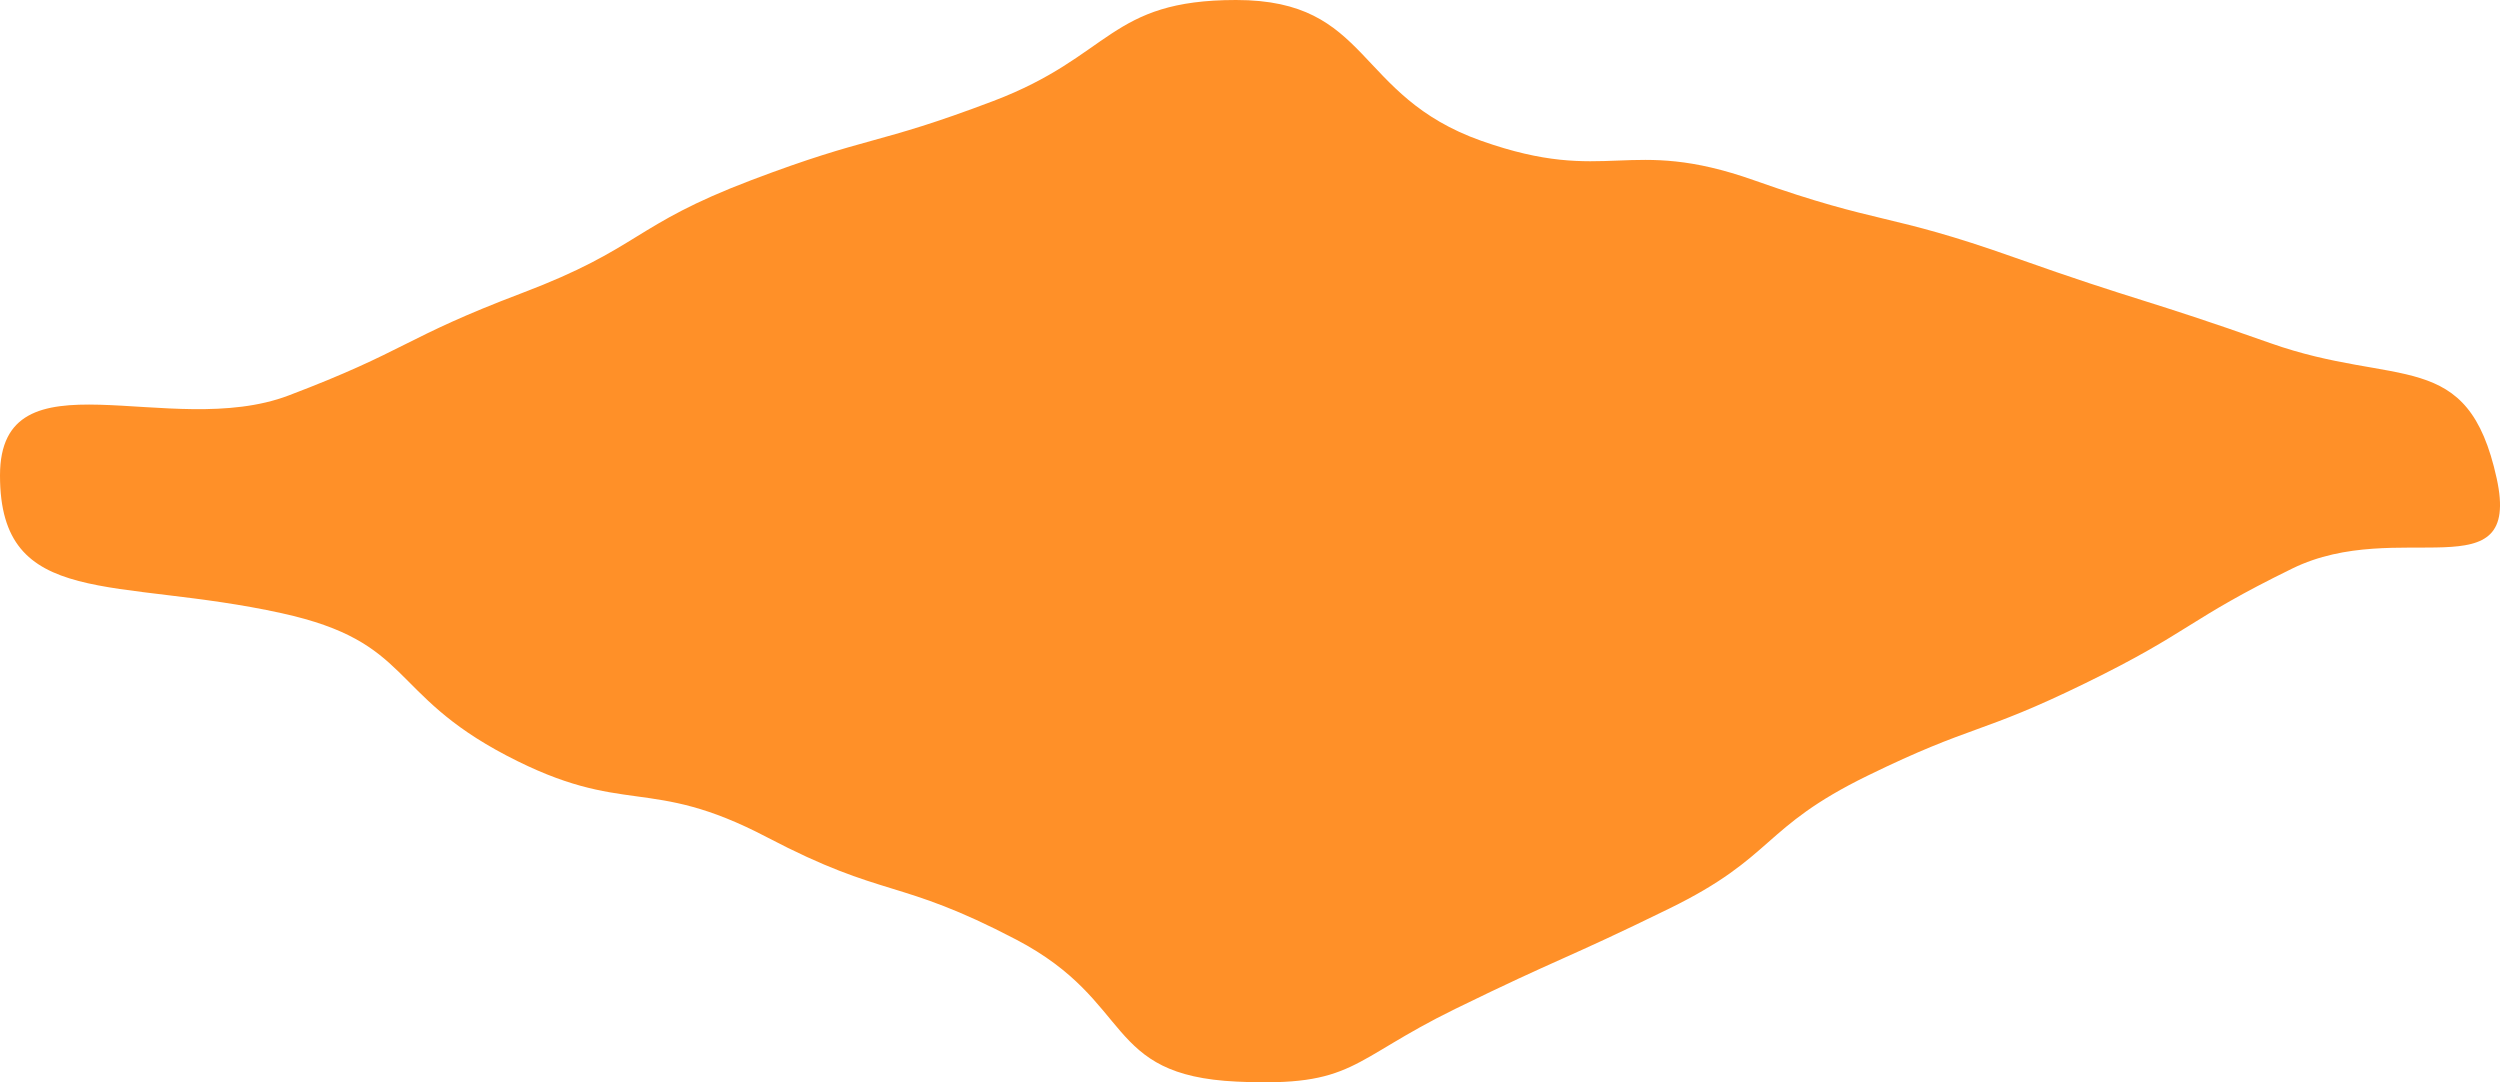 <svg xmlns="http://www.w3.org/2000/svg" viewBox="0 0 704.18 304.85"><defs><style>.cls-1{fill:#ff9028;}</style></defs><title>Asset 2</title><g id="Layer_2" data-name="Layer 2"><g id="Layer_2-2" data-name="Layer 2"><path class="cls-1" d="M0,133.94c0-35.83,47.78-9.83,81.28-22.54S113.48,95.27,147,82.56s31.09-19.08,64.59-31.8,34.68-9.59,68.18-22.3S312.34,0,348.17,0c38.07,0,33.24,27,69.12,39.68s40.95-1.59,76.84,11.12,37.22,8.94,73.11,21.66,36.33,11.46,72.22,24.18,55.65.93,63.79,38.12c7.11,32.52-27.63,10.73-57.54,25.36s-28.4,17.68-58.31,32.31S555.94,203.88,526,218.51s-25.92,22.78-55.82,37.41-30.39,13.64-60.3,28.27-28.27,22-61.53,20.47c-37.77-1.75-28.61-22.47-62.11-40S249.49,253.36,216,235.81s-39.85-5.45-73.34-23-26.35-31.95-63.28-40.08C32.57,162.42,0,171.76,0,133.94Z"/></g></g></svg>